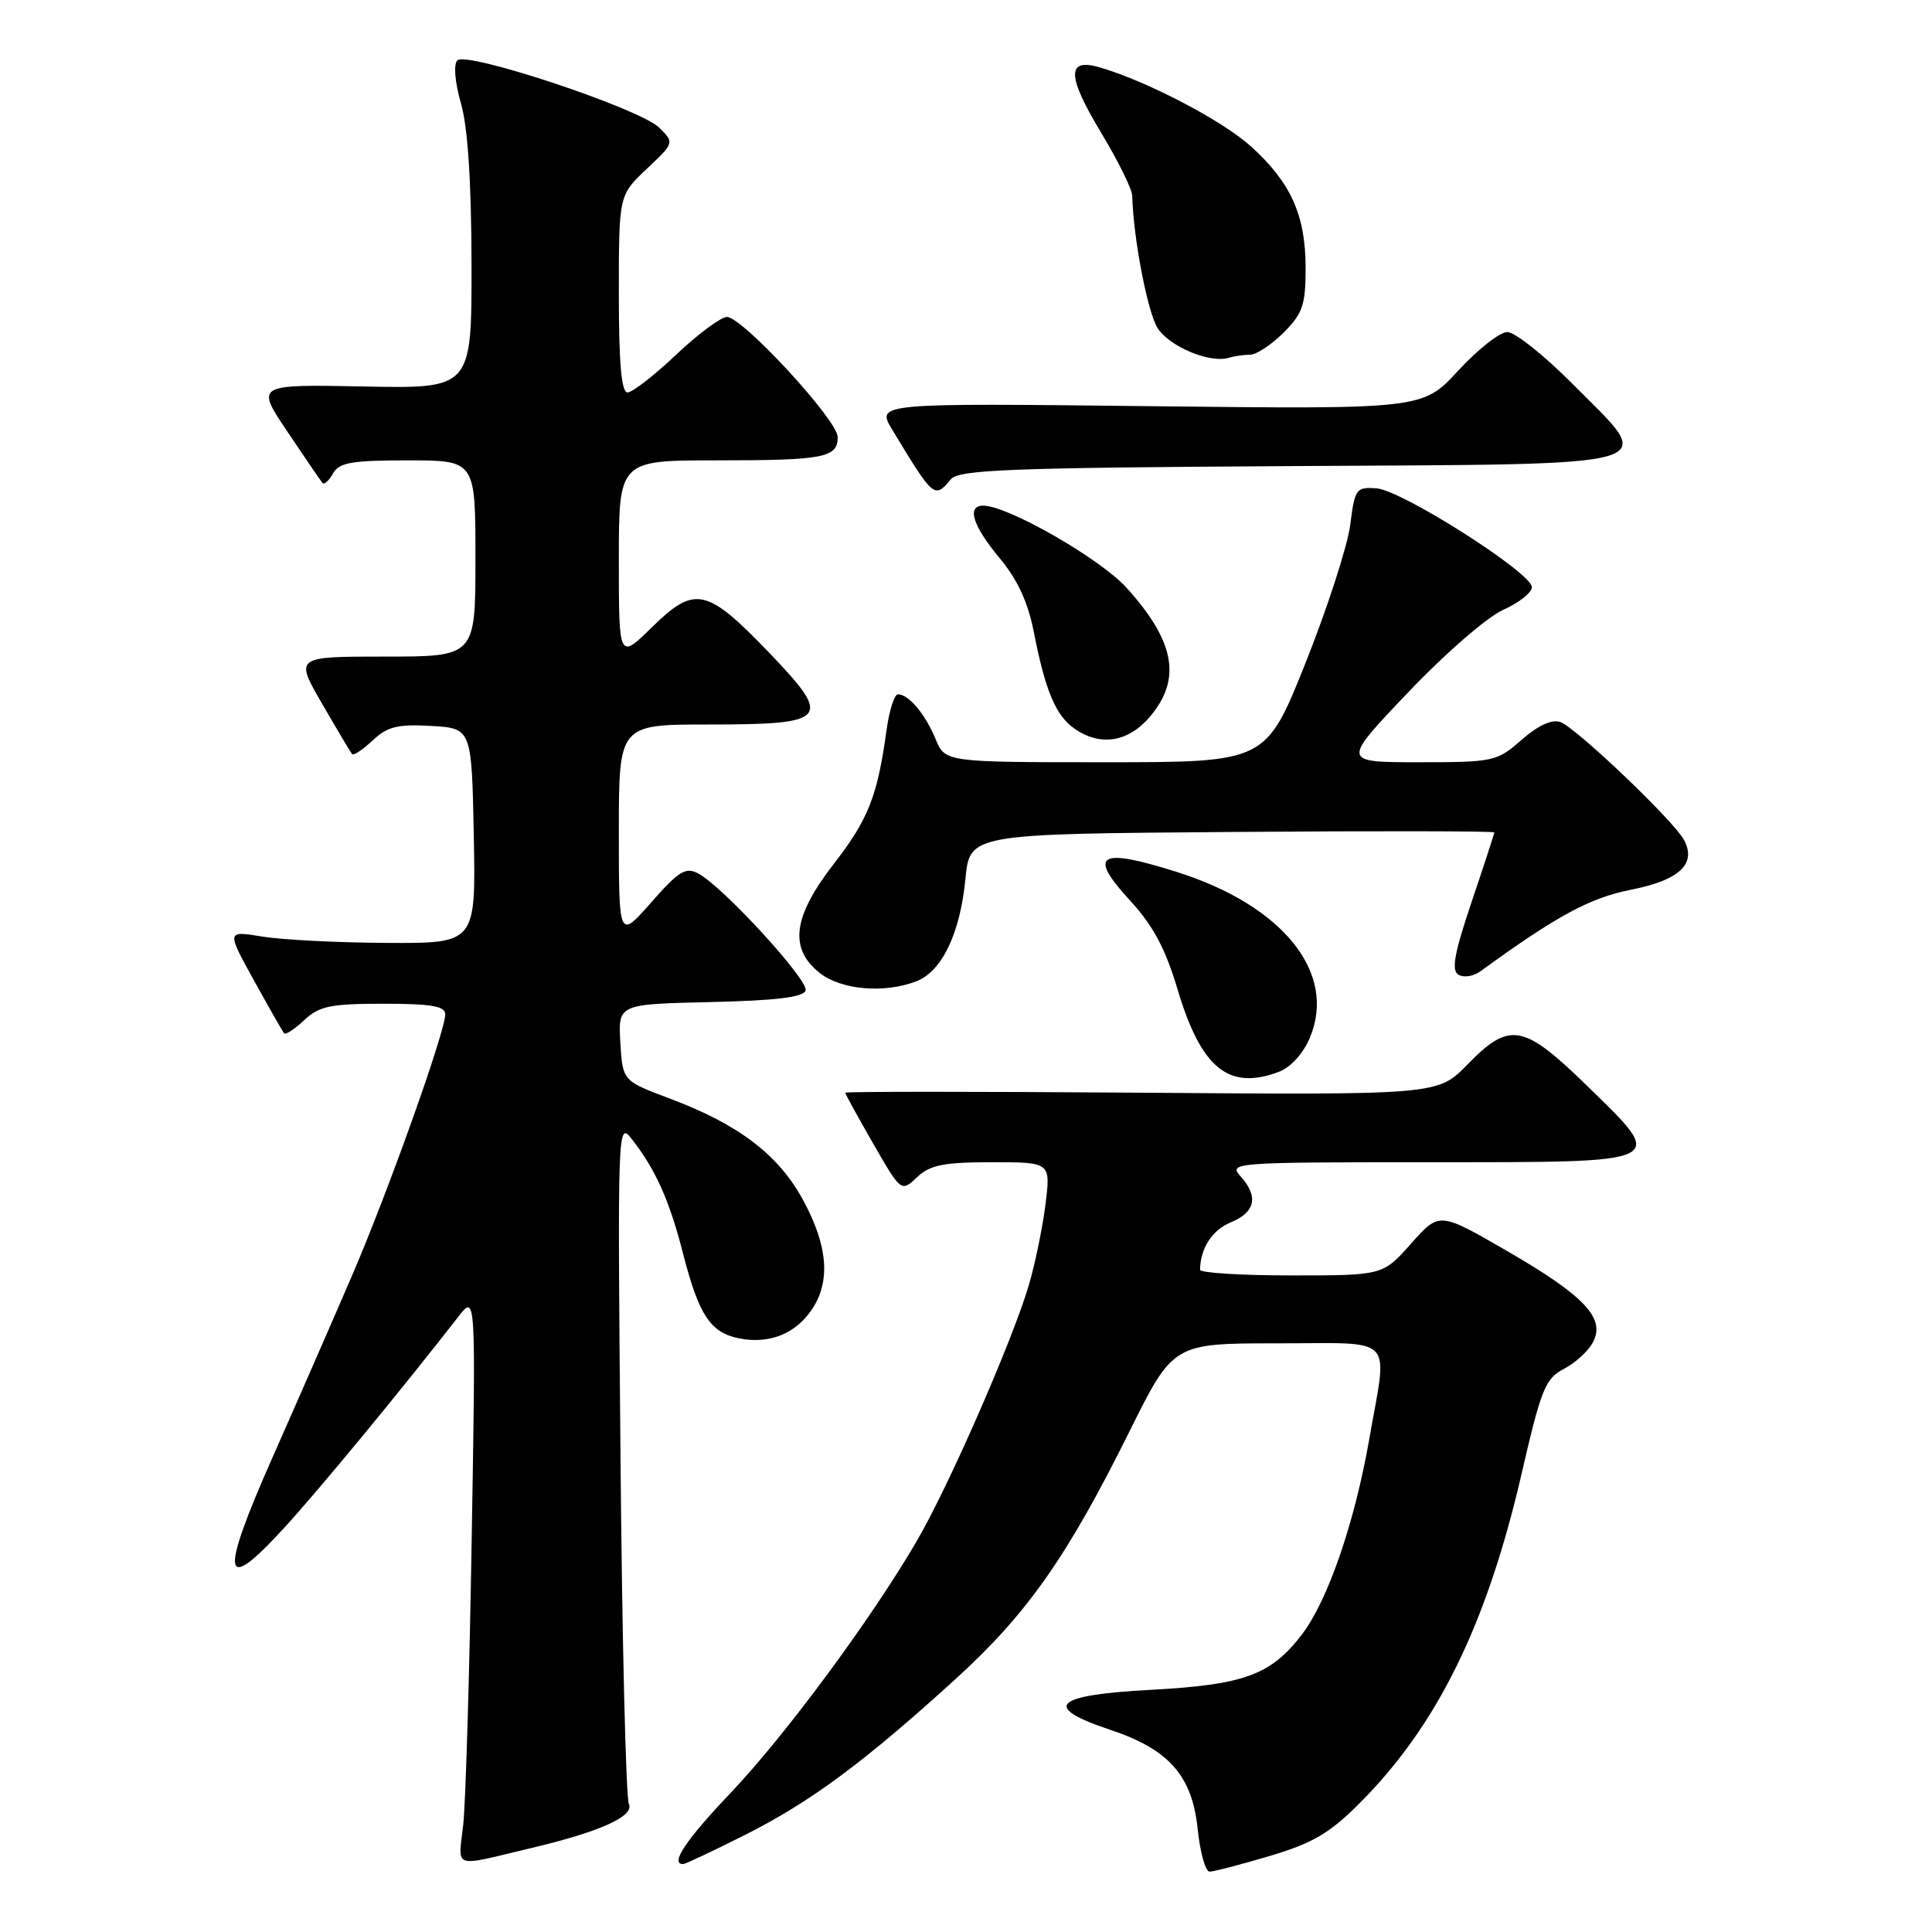 <?xml version="1.0" encoding="UTF-8" standalone="no"?>
<!DOCTYPE svg PUBLIC "-//W3C//DTD SVG 1.1//EN" "http://www.w3.org/Graphics/SVG/1.1/DTD/svg11.dtd" >
<svg xmlns="http://www.w3.org/2000/svg" xmlns:xlink="http://www.w3.org/1999/xlink" version="1.1" viewBox="0 0 256 256">
 <g >
 <path fill="currentColor"
d=" M 168.27 245.92 C 173.91 244.24 176.19 242.91 180.10 238.99 C 190.44 228.66 197.01 215.29 201.65 195.15 C 204.21 184.05 204.77 182.65 207.22 181.39 C 208.72 180.61 210.45 179.03 211.07 177.86 C 212.78 174.68 209.96 171.69 199.60 165.71 C 190.71 160.57 190.71 160.57 186.97 164.79 C 183.23 169.00 183.23 169.00 171.11 169.00 C 164.45 169.00 159.01 168.66 159.01 168.25 C 159.07 165.37 160.61 162.99 163.10 161.96 C 166.37 160.61 166.79 158.53 164.35 155.83 C 162.75 154.06 163.59 154.00 189.38 154.00 C 221.42 154.00 220.93 154.24 210.28 143.86 C 201.84 135.64 200.04 135.32 194.46 141.04 C 190.51 145.09 190.51 145.09 151.25 144.79 C 129.66 144.63 112.00 144.63 112.00 144.79 C 112.00 144.96 113.67 147.99 115.70 151.53 C 119.41 157.97 119.41 157.97 121.52 155.98 C 123.25 154.36 125.03 154.00 131.43 154.00 C 139.23 154.00 139.23 154.00 138.53 159.60 C 138.14 162.69 137.15 167.50 136.32 170.31 C 134.09 177.80 125.69 196.98 121.47 204.21 C 115.42 214.57 104.09 229.90 96.83 237.55 C 90.86 243.83 88.74 247.00 90.52 247.00 C 90.81 247.00 94.52 245.25 98.77 243.11 C 107.42 238.75 114.51 233.50 126.63 222.47 C 136.10 213.85 141.41 206.29 149.62 189.75 C 155.46 178.00 155.46 178.00 169.23 178.00 C 185.15 178.00 183.88 176.69 181.45 190.60 C 179.52 201.70 175.96 212.05 172.53 216.55 C 168.42 221.94 164.87 223.25 152.50 223.91 C 139.59 224.60 137.99 226.16 147.09 229.20 C 154.90 231.80 157.97 235.28 158.70 242.37 C 159.02 245.46 159.73 248.00 160.28 248.00 C 160.83 248.00 164.43 247.06 168.27 245.92 Z  M 70.50 244.85 C 79.52 242.71 84.08 240.65 83.33 239.04 C 82.94 238.19 82.43 217.48 82.22 193.00 C 81.82 148.74 81.83 148.51 83.77 151.00 C 86.87 154.97 88.72 159.11 90.49 166.04 C 92.60 174.27 94.12 176.57 97.93 177.34 C 101.96 178.14 105.48 176.72 107.64 173.42 C 110.08 169.70 109.68 165.01 106.39 158.97 C 103.13 152.99 97.86 148.98 88.76 145.57 C 82.50 143.22 82.50 143.22 82.20 138.14 C 81.90 133.06 81.90 133.06 94.12 132.78 C 102.80 132.58 106.46 132.14 106.75 131.25 C 107.19 129.91 95.82 117.51 92.54 115.75 C 90.86 114.85 89.96 115.40 86.29 119.57 C 82.00 124.45 82.00 124.45 82.00 110.22 C 82.00 96.00 82.00 96.00 93.88 96.00 C 109.81 96.00 110.39 95.32 101.92 86.49 C 93.65 77.88 92.07 77.54 86.42 83.08 C 82.00 87.42 82.00 87.42 82.00 74.21 C 82.00 61.00 82.00 61.00 94.92 61.00 C 109.20 61.00 111.00 60.65 111.00 57.91 C 111.00 55.68 98.38 42.00 96.32 42.00 C 95.53 42.00 92.50 44.25 89.59 47.00 C 86.69 49.75 83.79 52.00 83.15 52.00 C 82.34 52.00 82.00 48.14 82.00 38.93 C 82.00 25.87 82.00 25.87 85.68 22.39 C 89.36 18.92 89.36 18.92 87.36 16.92 C 84.88 14.43 61.86 6.76 60.60 8.00 C 60.08 8.53 60.27 10.87 61.08 13.70 C 61.99 16.87 62.46 24.08 62.48 35.00 C 62.50 51.50 62.50 51.50 48.19 51.21 C 33.87 50.93 33.87 50.93 38.09 57.21 C 40.41 60.67 42.50 63.72 42.73 63.99 C 42.96 64.26 43.59 63.70 44.12 62.74 C 44.94 61.29 46.58 61.00 54.05 61.00 C 63.00 61.00 63.00 61.00 63.00 74.00 C 63.00 87.00 63.00 87.00 51.03 87.00 C 39.06 87.00 39.06 87.00 42.68 93.25 C 44.67 96.69 46.46 99.69 46.65 99.92 C 46.85 100.15 48.07 99.34 49.38 98.11 C 51.34 96.27 52.69 95.94 57.12 96.19 C 62.50 96.50 62.50 96.50 62.78 110.75 C 63.05 125.00 63.05 125.00 51.28 124.94 C 44.80 124.91 37.36 124.53 34.75 124.10 C 30.01 123.32 30.01 123.32 33.65 129.91 C 35.65 133.53 37.45 136.69 37.65 136.92 C 37.85 137.15 39.05 136.36 40.32 135.17 C 42.30 133.31 43.79 133.00 50.81 133.00 C 57.13 133.00 59.00 133.32 59.00 134.39 C 59.00 136.69 51.43 157.92 46.63 169.06 C 44.16 174.80 39.45 185.57 36.16 193.00 C 29.06 209.03 29.43 211.44 37.61 202.50 C 42.33 197.34 53.11 184.27 60.77 174.42 C 63.05 171.50 63.05 171.50 62.50 204.00 C 62.21 221.88 61.70 238.88 61.38 241.79 C 60.73 247.75 59.72 247.41 70.50 244.85 Z  M 169.48 142.01 C 171.04 141.42 172.70 139.58 173.58 137.47 C 177.16 128.89 169.99 119.98 155.94 115.54 C 145.56 112.26 144.07 113.18 149.77 119.36 C 152.78 122.63 154.42 125.70 156.01 131.02 C 159.15 141.57 162.80 144.55 169.48 142.01 Z  M 121.39 130.04 C 124.79 128.75 127.21 123.73 127.92 116.50 C 128.50 110.50 128.50 110.50 163.25 110.24 C 182.36 110.09 198.00 110.12 198.00 110.30 C 198.00 110.48 196.65 114.62 195.00 119.50 C 192.71 126.29 192.29 128.56 193.24 129.15 C 193.93 129.57 195.24 129.38 196.15 128.71 C 206.26 121.36 210.66 118.97 216.09 117.90 C 222.56 116.63 224.87 114.44 223.11 111.25 C 221.68 108.66 208.78 96.37 206.75 95.67 C 205.62 95.28 203.80 96.12 201.62 98.03 C 198.34 100.91 197.92 101.00 188.00 101.00 C 177.77 101.00 177.77 101.00 186.57 91.76 C 191.47 86.60 197.05 81.76 199.18 80.81 C 201.28 79.87 202.99 78.51 202.98 77.80 C 202.96 75.90 185.75 64.95 182.40 64.71 C 179.69 64.51 179.52 64.75 178.91 69.57 C 178.55 72.35 175.89 80.56 173.00 87.82 C 167.73 101.00 167.73 101.00 146.49 101.00 C 125.24 101.00 125.24 101.00 123.96 97.91 C 122.60 94.61 120.40 92.00 118.99 92.00 C 118.51 92.00 117.83 94.14 117.47 96.75 C 116.27 105.49 115.05 108.58 110.51 114.43 C 105.05 121.46 104.51 125.68 108.63 128.93 C 111.48 131.17 117.13 131.66 121.39 130.04 Z  M 152.41 94.92 C 156.59 89.95 155.68 84.98 149.29 77.90 C 145.80 74.03 133.54 67.00 130.28 67.00 C 128.05 67.00 128.89 69.67 132.43 73.92 C 134.82 76.78 136.21 79.77 136.99 83.76 C 138.51 91.54 139.89 94.81 142.36 96.54 C 145.80 98.95 149.53 98.35 152.41 94.92 Z  M 125.99 63.51 C 127.05 62.24 133.65 61.98 170.85 61.76 C 222.01 61.46 219.58 62.16 208.37 50.87 C 204.62 47.09 200.73 44.00 199.73 44.00 C 198.73 44.00 195.80 46.30 193.21 49.12 C 188.50 54.23 188.50 54.23 152.30 53.82 C 116.09 53.41 116.09 53.41 118.24 56.96 C 123.71 66.01 123.83 66.11 125.99 63.51 Z  M 165.66 47.00 C 166.48 47.00 168.47 45.68 170.08 44.08 C 172.62 41.53 173.00 40.42 173.00 35.48 C 173.00 28.52 171.04 24.17 165.75 19.39 C 161.95 15.96 151.94 10.73 145.70 8.92 C 141.30 7.65 141.36 10.05 145.92 17.61 C 148.16 21.33 150.01 25.08 150.03 25.94 C 150.15 31.48 152.07 41.45 153.41 43.51 C 155.02 45.96 160.35 48.17 162.83 47.41 C 163.56 47.18 164.84 47.00 165.66 47.00 Z "/>
</g>
</svg>